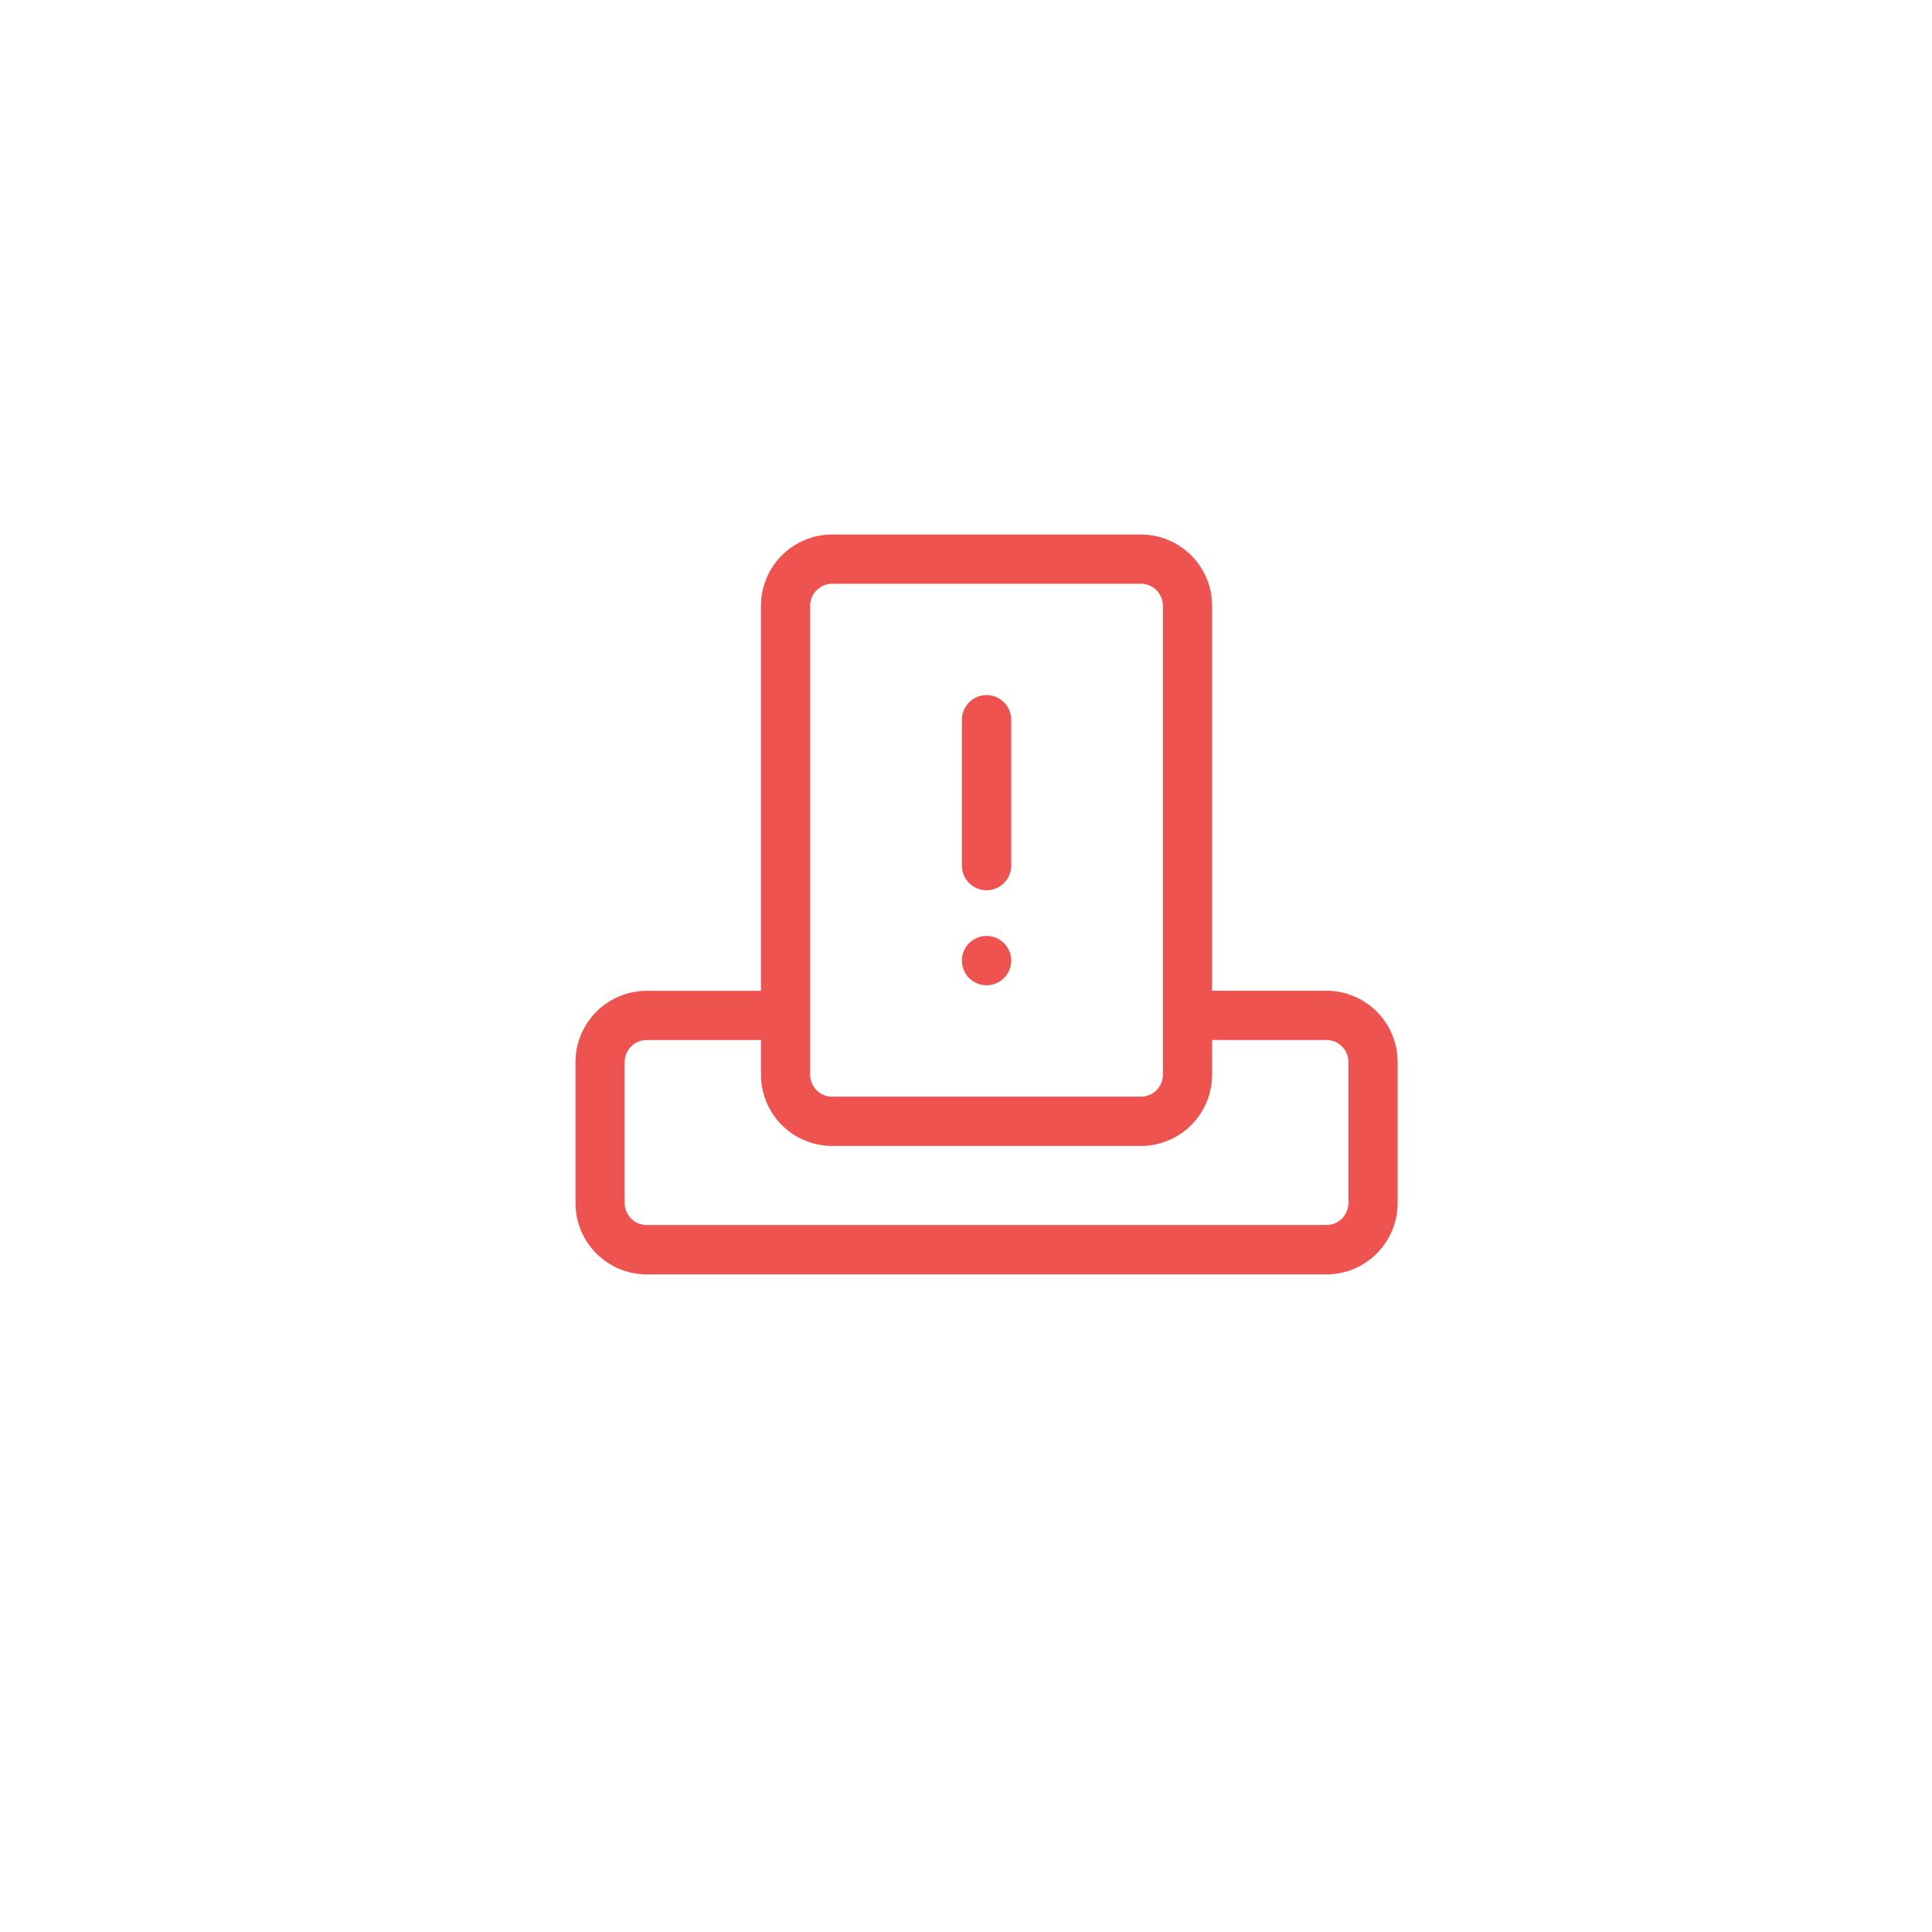 <svg xmlns="http://www.w3.org/2000/svg" xmlns:xlink="http://www.w3.org/1999/xlink" width="47" height="47" viewBox="0 0 47 47">
  <defs>
    <filter id="Ellipse_124" x="0" y="0" width="47" height="47" filterUnits="userSpaceOnUse">
      <feOffset dy="2" input="SourceAlpha"/>
      <feGaussianBlur stdDeviation="2" result="blur"/>
      <feFlood flood-opacity="0.051"/>
      <feComposite operator="in" in2="blur"/>
      <feComposite in="SourceGraphic"/>
    </filter>
  </defs>
  <g id="Group_10832" data-name="Group 10832" transform="translate(-14 -116)">
    <g transform="matrix(1, 0, 0, 1, 14, 116)" filter="url(#Ellipse_124)">
      <circle id="Ellipse_124-2" data-name="Ellipse 124" cx="17.5" cy="17.5" r="17.5" transform="translate(6 4)" fill="#fff"/>
    </g>
    <g id="Group_10835" data-name="Group 10835" transform="translate(-424.55 -263.558)">
      <path id="Path_4292" data-name="Path 4292" d="M470.823,403.659h-2.786V394.3a1.735,1.735,0,0,0-1.727-1.739h-7.521a1.735,1.735,0,0,0-1.727,1.739v9.362h-2.786a1.735,1.735,0,0,0-1.726,1.74v3.419a1.736,1.736,0,0,0,1.726,1.74h16.547a1.736,1.736,0,0,0,1.727-1.74V405.4A1.735,1.735,0,0,0,470.823,403.659Zm-12.034,3.777h7.521a1.735,1.735,0,0,0,1.727-1.739v-.839h2.786a.537.537,0,0,1,.53.541v3.419a.537.537,0,0,1-.53.541H454.276a.537.537,0,0,1-.53-.541V405.4a.537.537,0,0,1,.53-.541h2.786v.839A1.735,1.735,0,0,0,458.789,407.436Zm8.051-1.739a.536.536,0,0,1-.53.54h-7.521a.536.536,0,0,1-.53-.54V394.3a.536.536,0,0,1,.53-.54h7.521a.536.536,0,0,1,.53.54Z" fill="#ef5350"/>
      <path id="Path_4293" data-name="Path 4293" d="M462.55,396.468a.6.6,0,0,0-.6.6v3.547a.6.6,0,1,0,1.2,0v-3.547A.6.6,0,0,0,462.55,396.468Z" fill="#ef5350"/>
      <path id="Path_4294" data-name="Path 4294" d="M462.55,402.327a.6.6,0,1,0,.6.6A.6.6,0,0,0,462.55,402.327Z" fill="#ef5350"/>
    </g>
  </g>
</svg>

